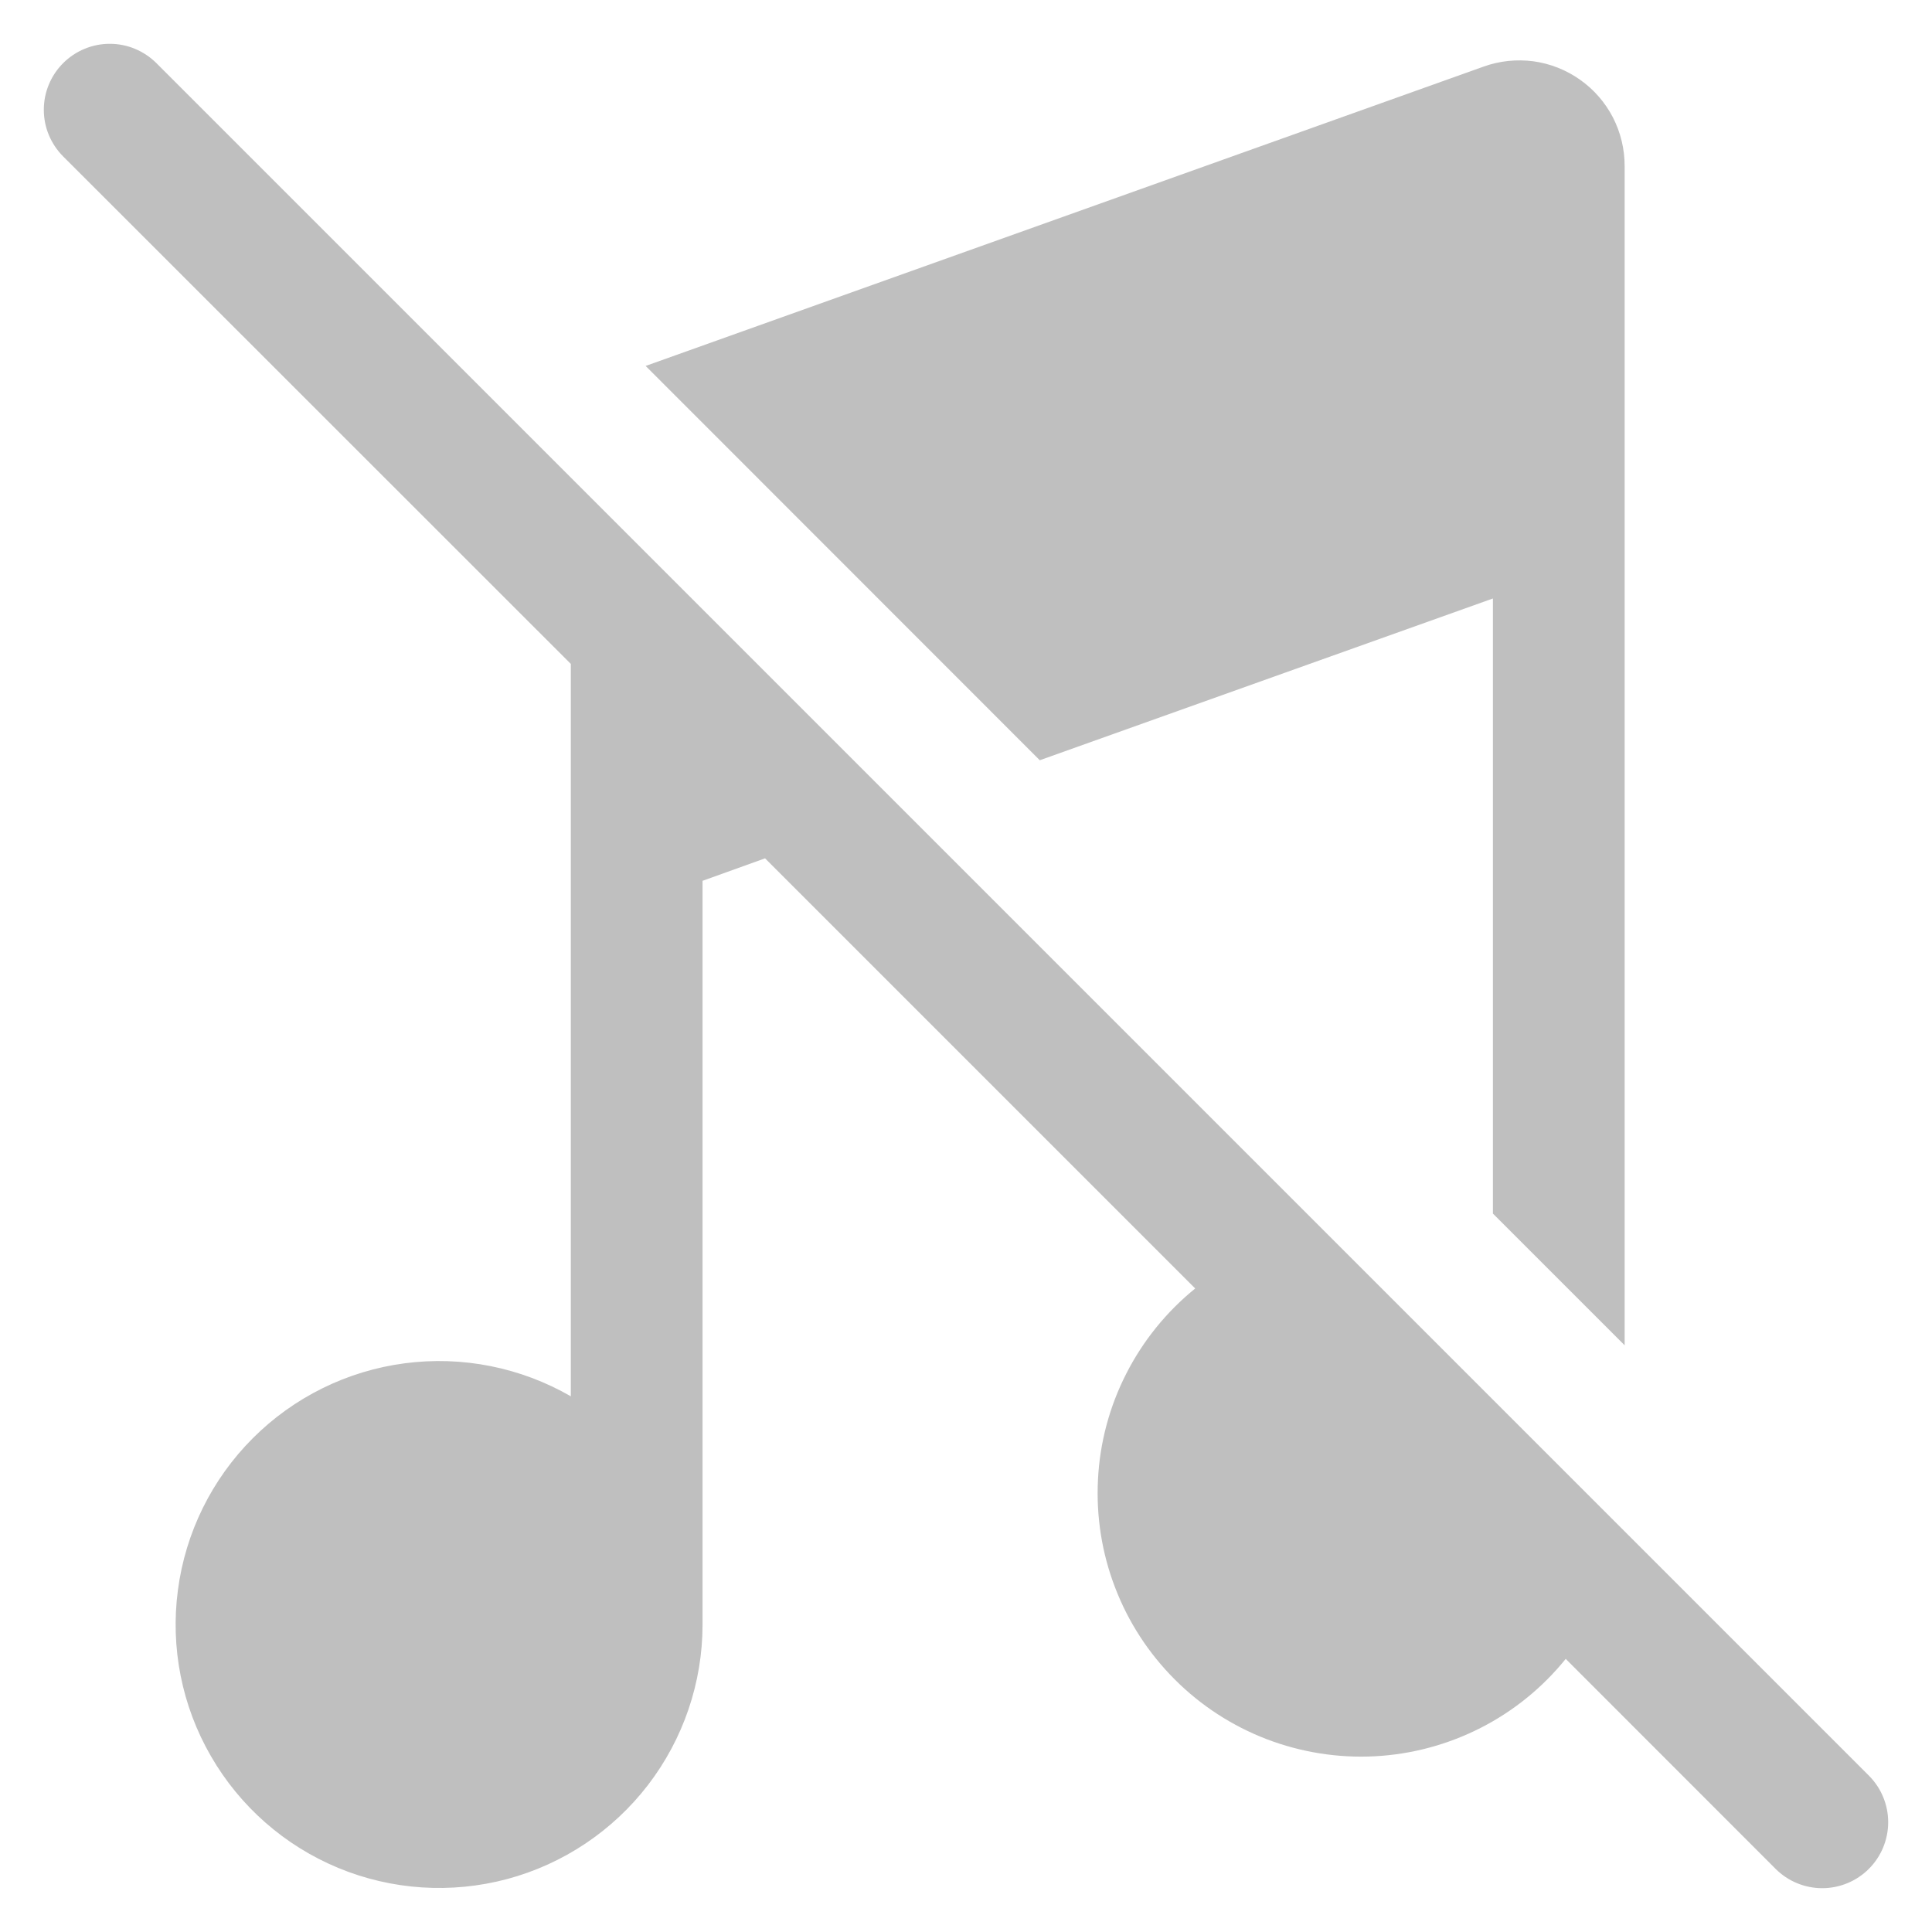 <svg width="22" height="22" viewBox="0 0 22 22" fill="none" xmlns="http://www.w3.org/2000/svg">
<path d="M17.829 18.89L20.219 21.281C20.36 21.422 20.551 21.501 20.75 21.501C20.949 21.501 21.14 21.422 21.281 21.281C21.422 21.14 21.501 20.949 21.501 20.75C21.501 20.551 21.422 20.36 21.281 20.219L1.781 0.719C1.711 0.649 1.628 0.594 1.537 0.556C1.446 0.518 1.349 0.499 1.25 0.499C1.151 0.499 1.054 0.518 0.963 0.556C0.871 0.594 0.789 0.649 0.719 0.719C0.649 0.789 0.594 0.871 0.556 0.963C0.518 1.054 0.499 1.151 0.499 1.25C0.499 1.349 0.518 1.446 0.556 1.537C0.594 1.628 0.649 1.711 0.719 1.781L6.5 7.56V15.9C5.928 15.57 5.263 15.438 4.609 15.524C3.954 15.61 3.346 15.91 2.879 16.377C2.412 16.844 2.112 17.452 2.026 18.106C1.939 18.761 2.071 19.426 2.402 19.998C2.732 20.57 3.241 21.017 3.851 21.27C4.461 21.523 5.138 21.567 5.775 21.397C6.413 21.226 6.977 20.849 7.379 20.326C7.781 19.802 8 19.16 8 18.5V10.03L8.712 9.774L13.61 14.672C13.283 14.937 13.016 15.267 12.825 15.642C12.634 16.016 12.524 16.427 12.503 16.846C12.481 17.266 12.547 17.686 12.698 18.078C12.848 18.471 13.08 18.827 13.377 19.124C13.674 19.422 14.031 19.653 14.423 19.804C14.816 19.954 15.235 20.021 15.655 19.999C16.075 19.977 16.485 19.867 16.86 19.676C17.235 19.485 17.565 19.217 17.829 18.89ZM17 6.815V13.819L18.5 15.319V1.889C18.5 1.696 18.454 1.507 18.366 1.336C18.277 1.165 18.149 1.018 17.991 0.907C17.834 0.796 17.652 0.724 17.461 0.698C17.27 0.673 17.076 0.693 16.895 0.758L7.352 4.167L11.84 8.657L17 6.815Z" fill="black" fill-opacity="0.25"/>
</svg>
